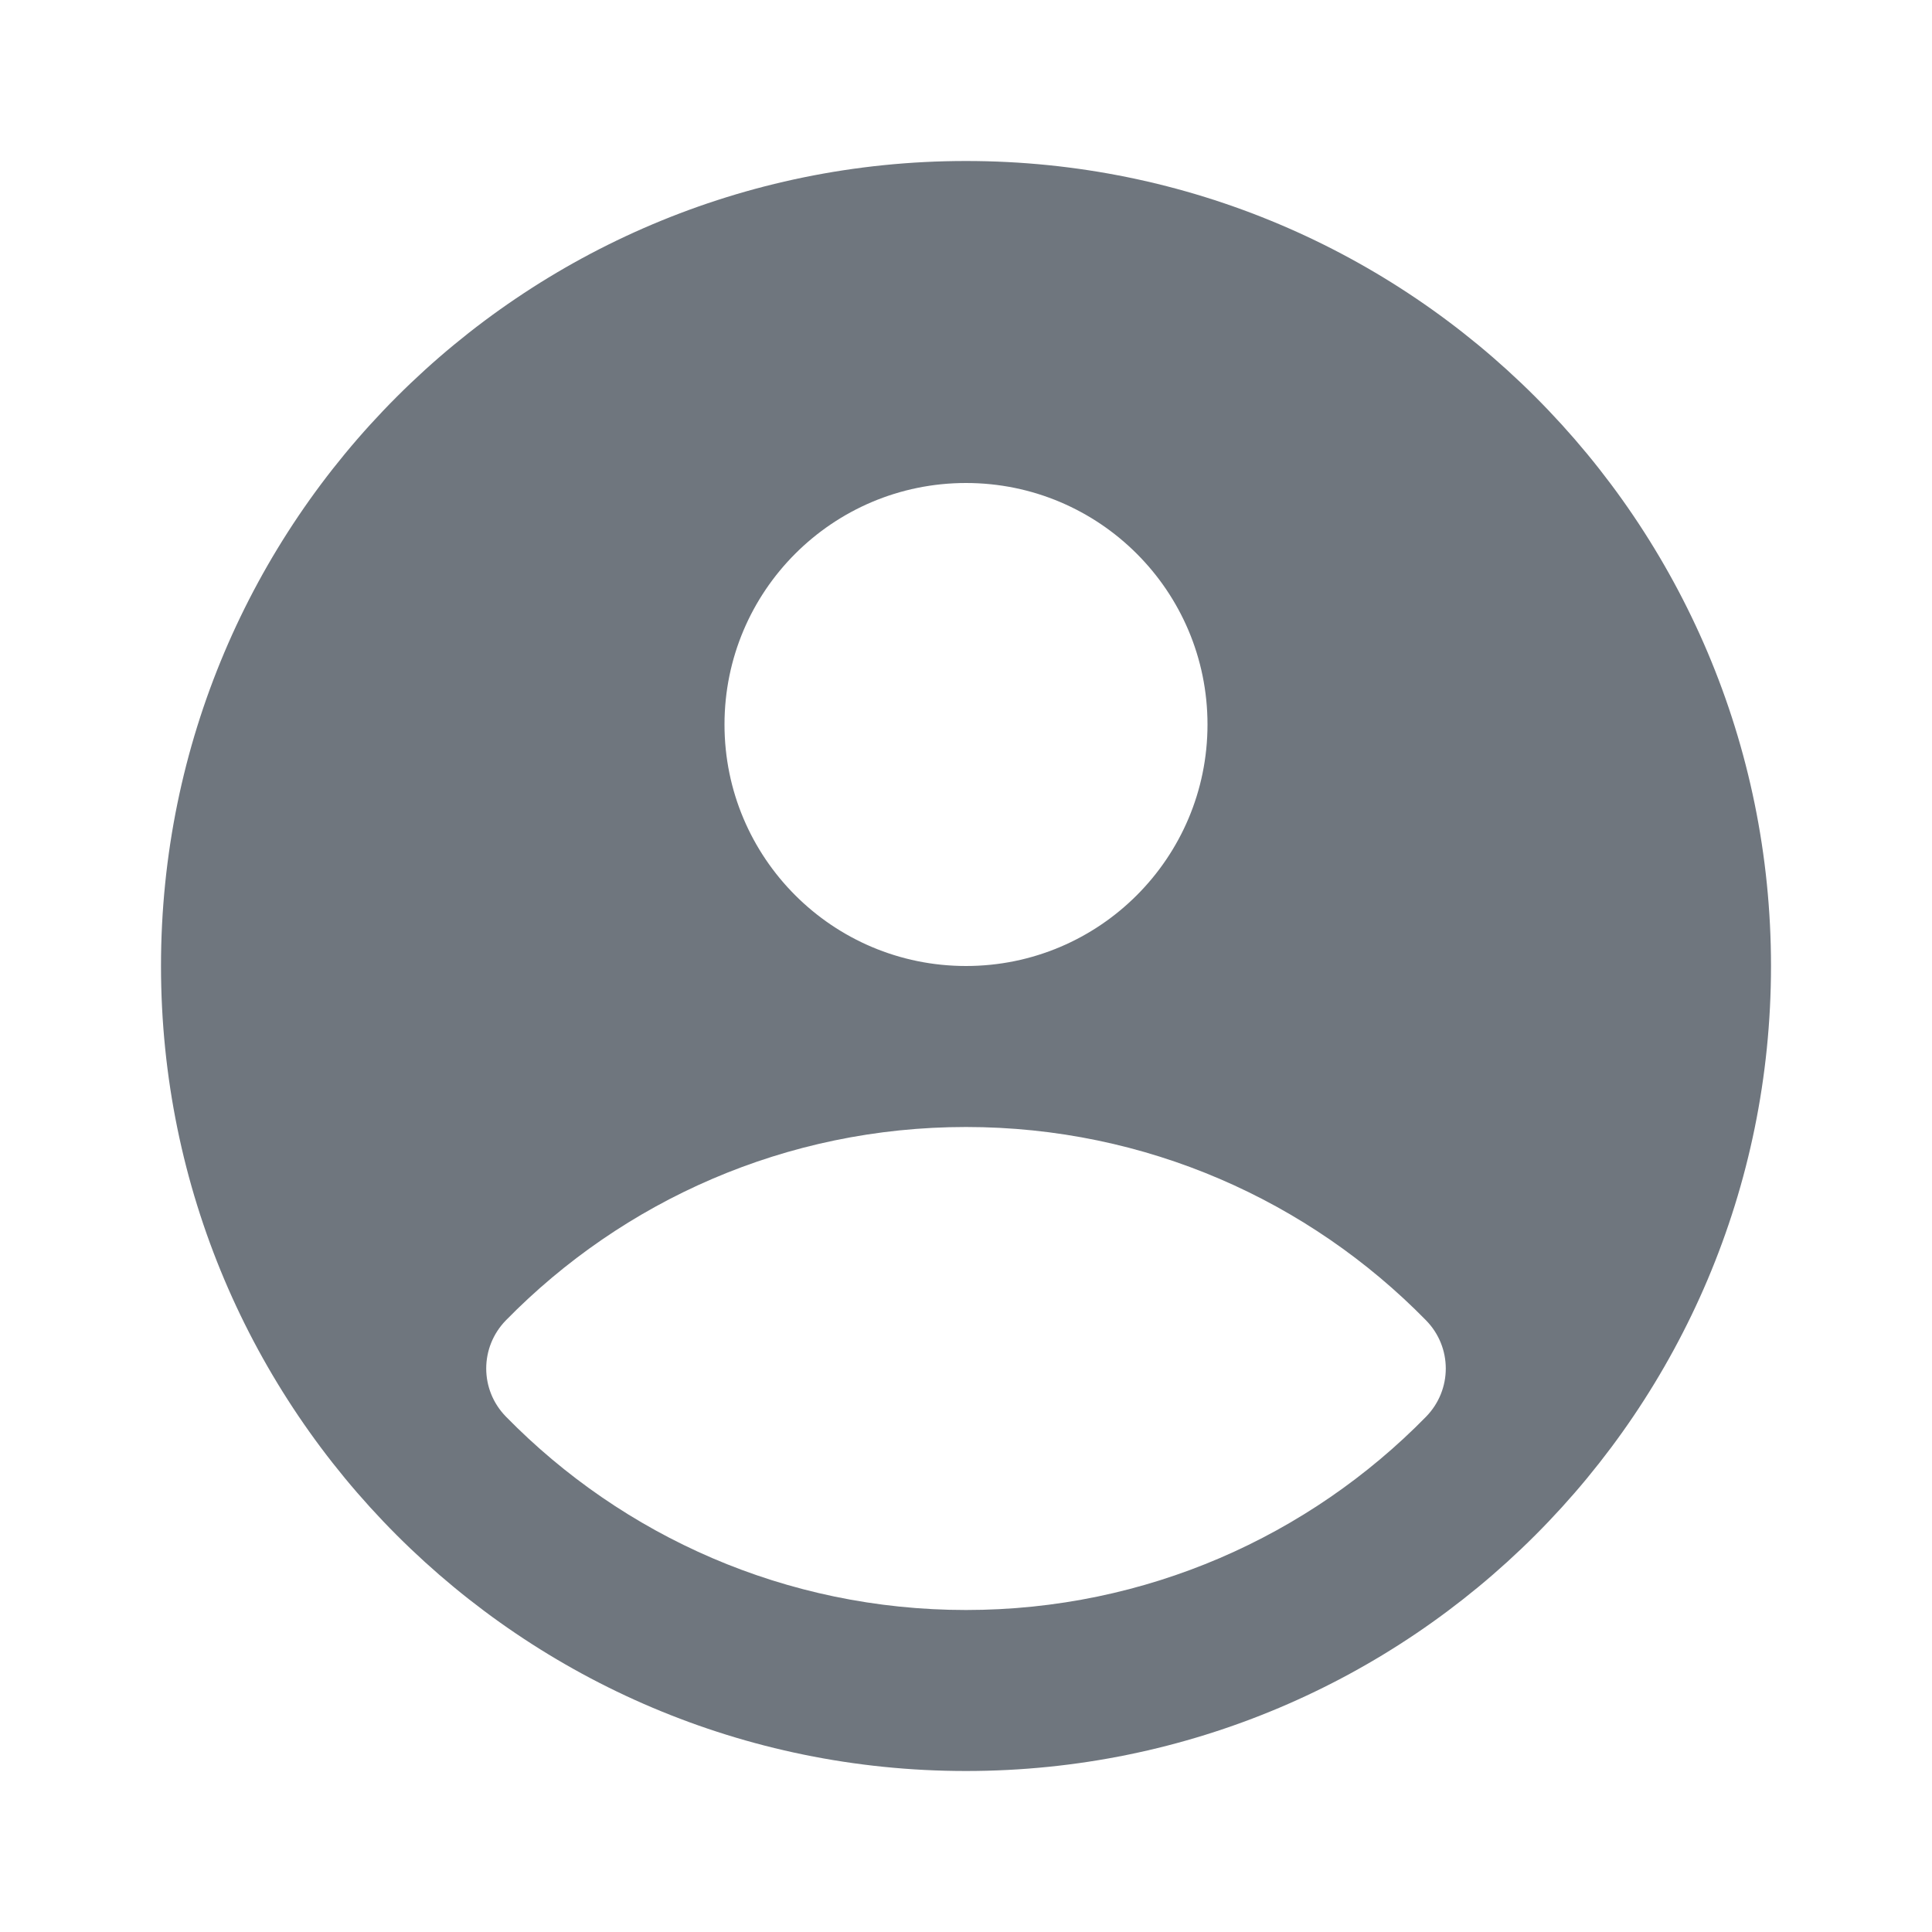 <svg viewBox="0 0 24 24" fill="none" xmlns="http://www.w3.org/2000/svg">
<path fill-rule="evenodd" clip-rule="evenodd" d="M22 12C22 17.523 17.523 22 12 22C6.477 22 2 17.523 2 12C2 6.477 6.477 2 12 2C17.523 2 22 6.477 22 12ZM17.714 16.401C18.042 16.735 18.042 17.265 17.714 17.6C16.262 19.081 14.238 20 12 20C9.762 20 7.738 19.081 6.286 17.599C5.958 17.265 5.958 16.735 6.286 16.4C7.738 14.919 9.762 14 12 14C14.238 14 16.262 14.919 17.714 16.401ZM12 12C13.657 12 15 10.657 15 9C15 7.343 13.657 6 12 6C10.343 6 9 7.343 9 9C9 10.657 10.343 12 12 12Z" fill="#6F767E"/>
</svg>
